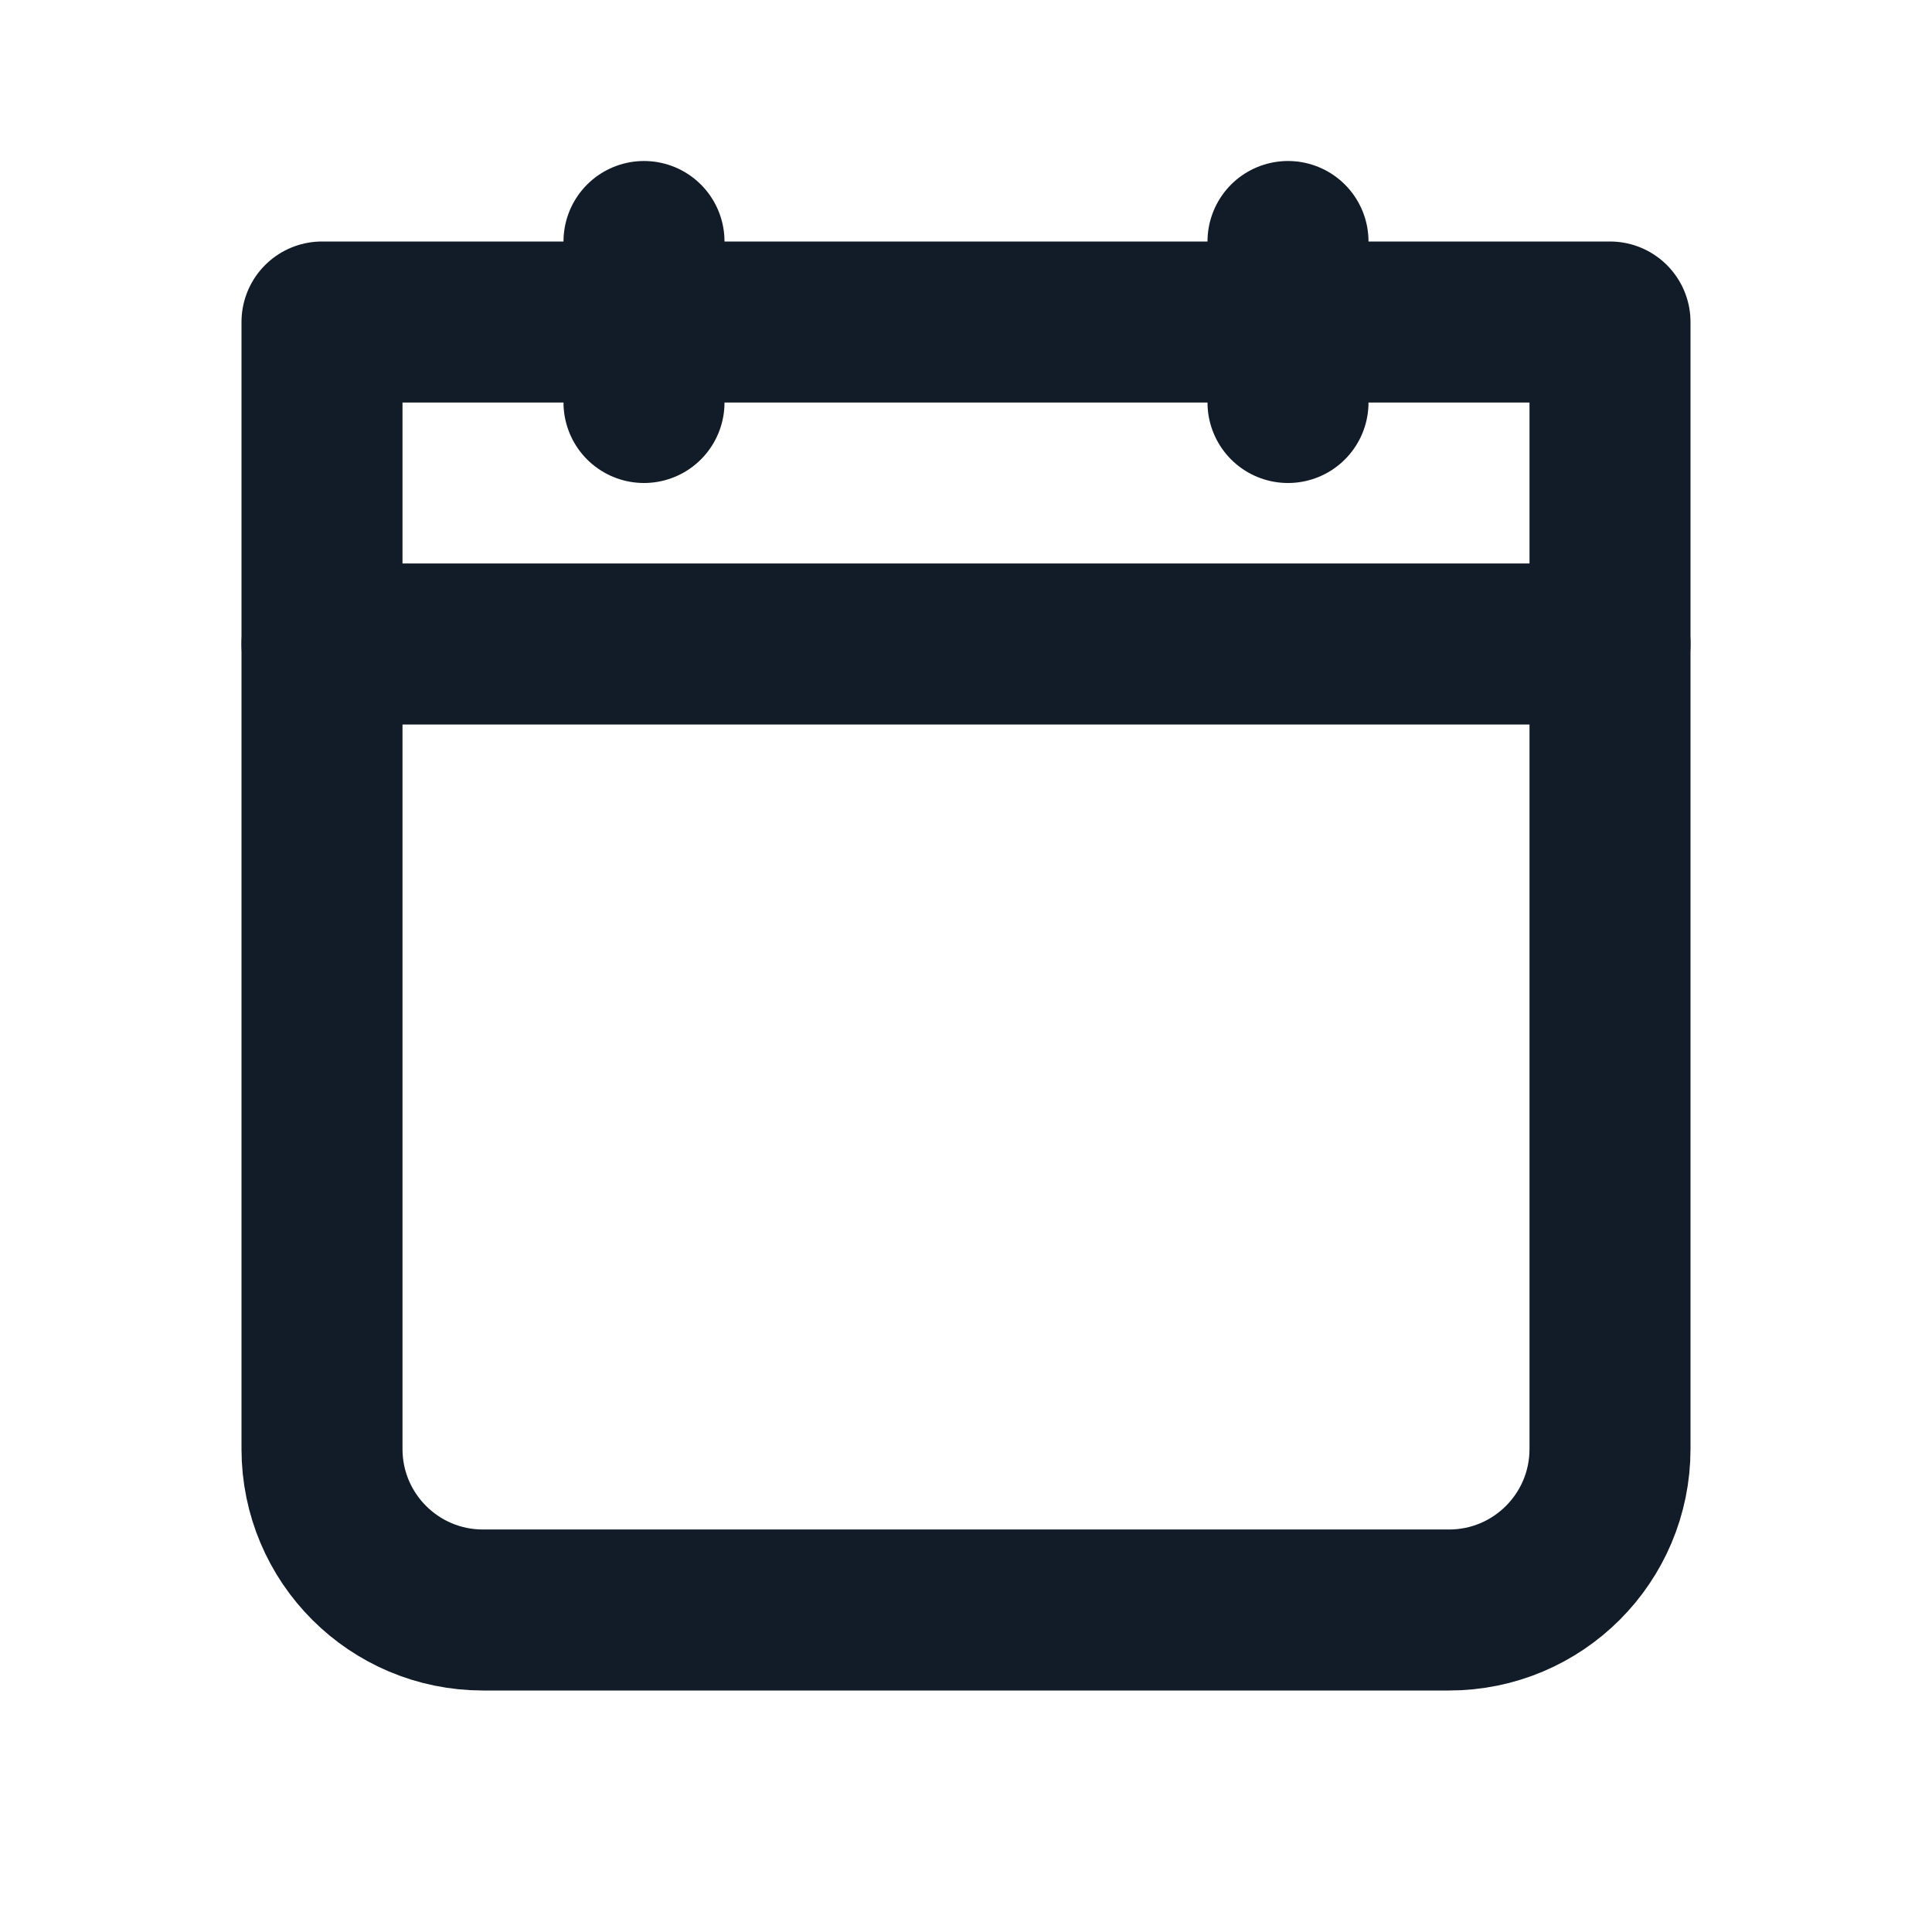 <svg width="24" height="24" viewBox="0 0 24 24" fill="none" xmlns="http://www.w3.org/2000/svg">
<g id="Icon Frame">
<path id="Rectangle 1" d="M4 4H20V18C20 19.105 19.105 20 18 20H6C4.895 20 4 19.105 4 18V4Z" stroke="#121B28" stroke-width="2" stroke-linecap="round" stroke-linejoin="round"/>
<path id="Vector 31" d="M4 8H20" stroke="#121B28" stroke-width="2" stroke-linecap="round" stroke-linejoin="round"/>
<path id="Vector 29" d="M16 3V5" stroke="#121B28" stroke-width="2" stroke-linecap="round" stroke-linejoin="round"/>
<path id="Vector 30" d="M8 3V5" stroke="#121B28" stroke-width="2" stroke-linecap="round" stroke-linejoin="round"/>
</g>
</svg>

